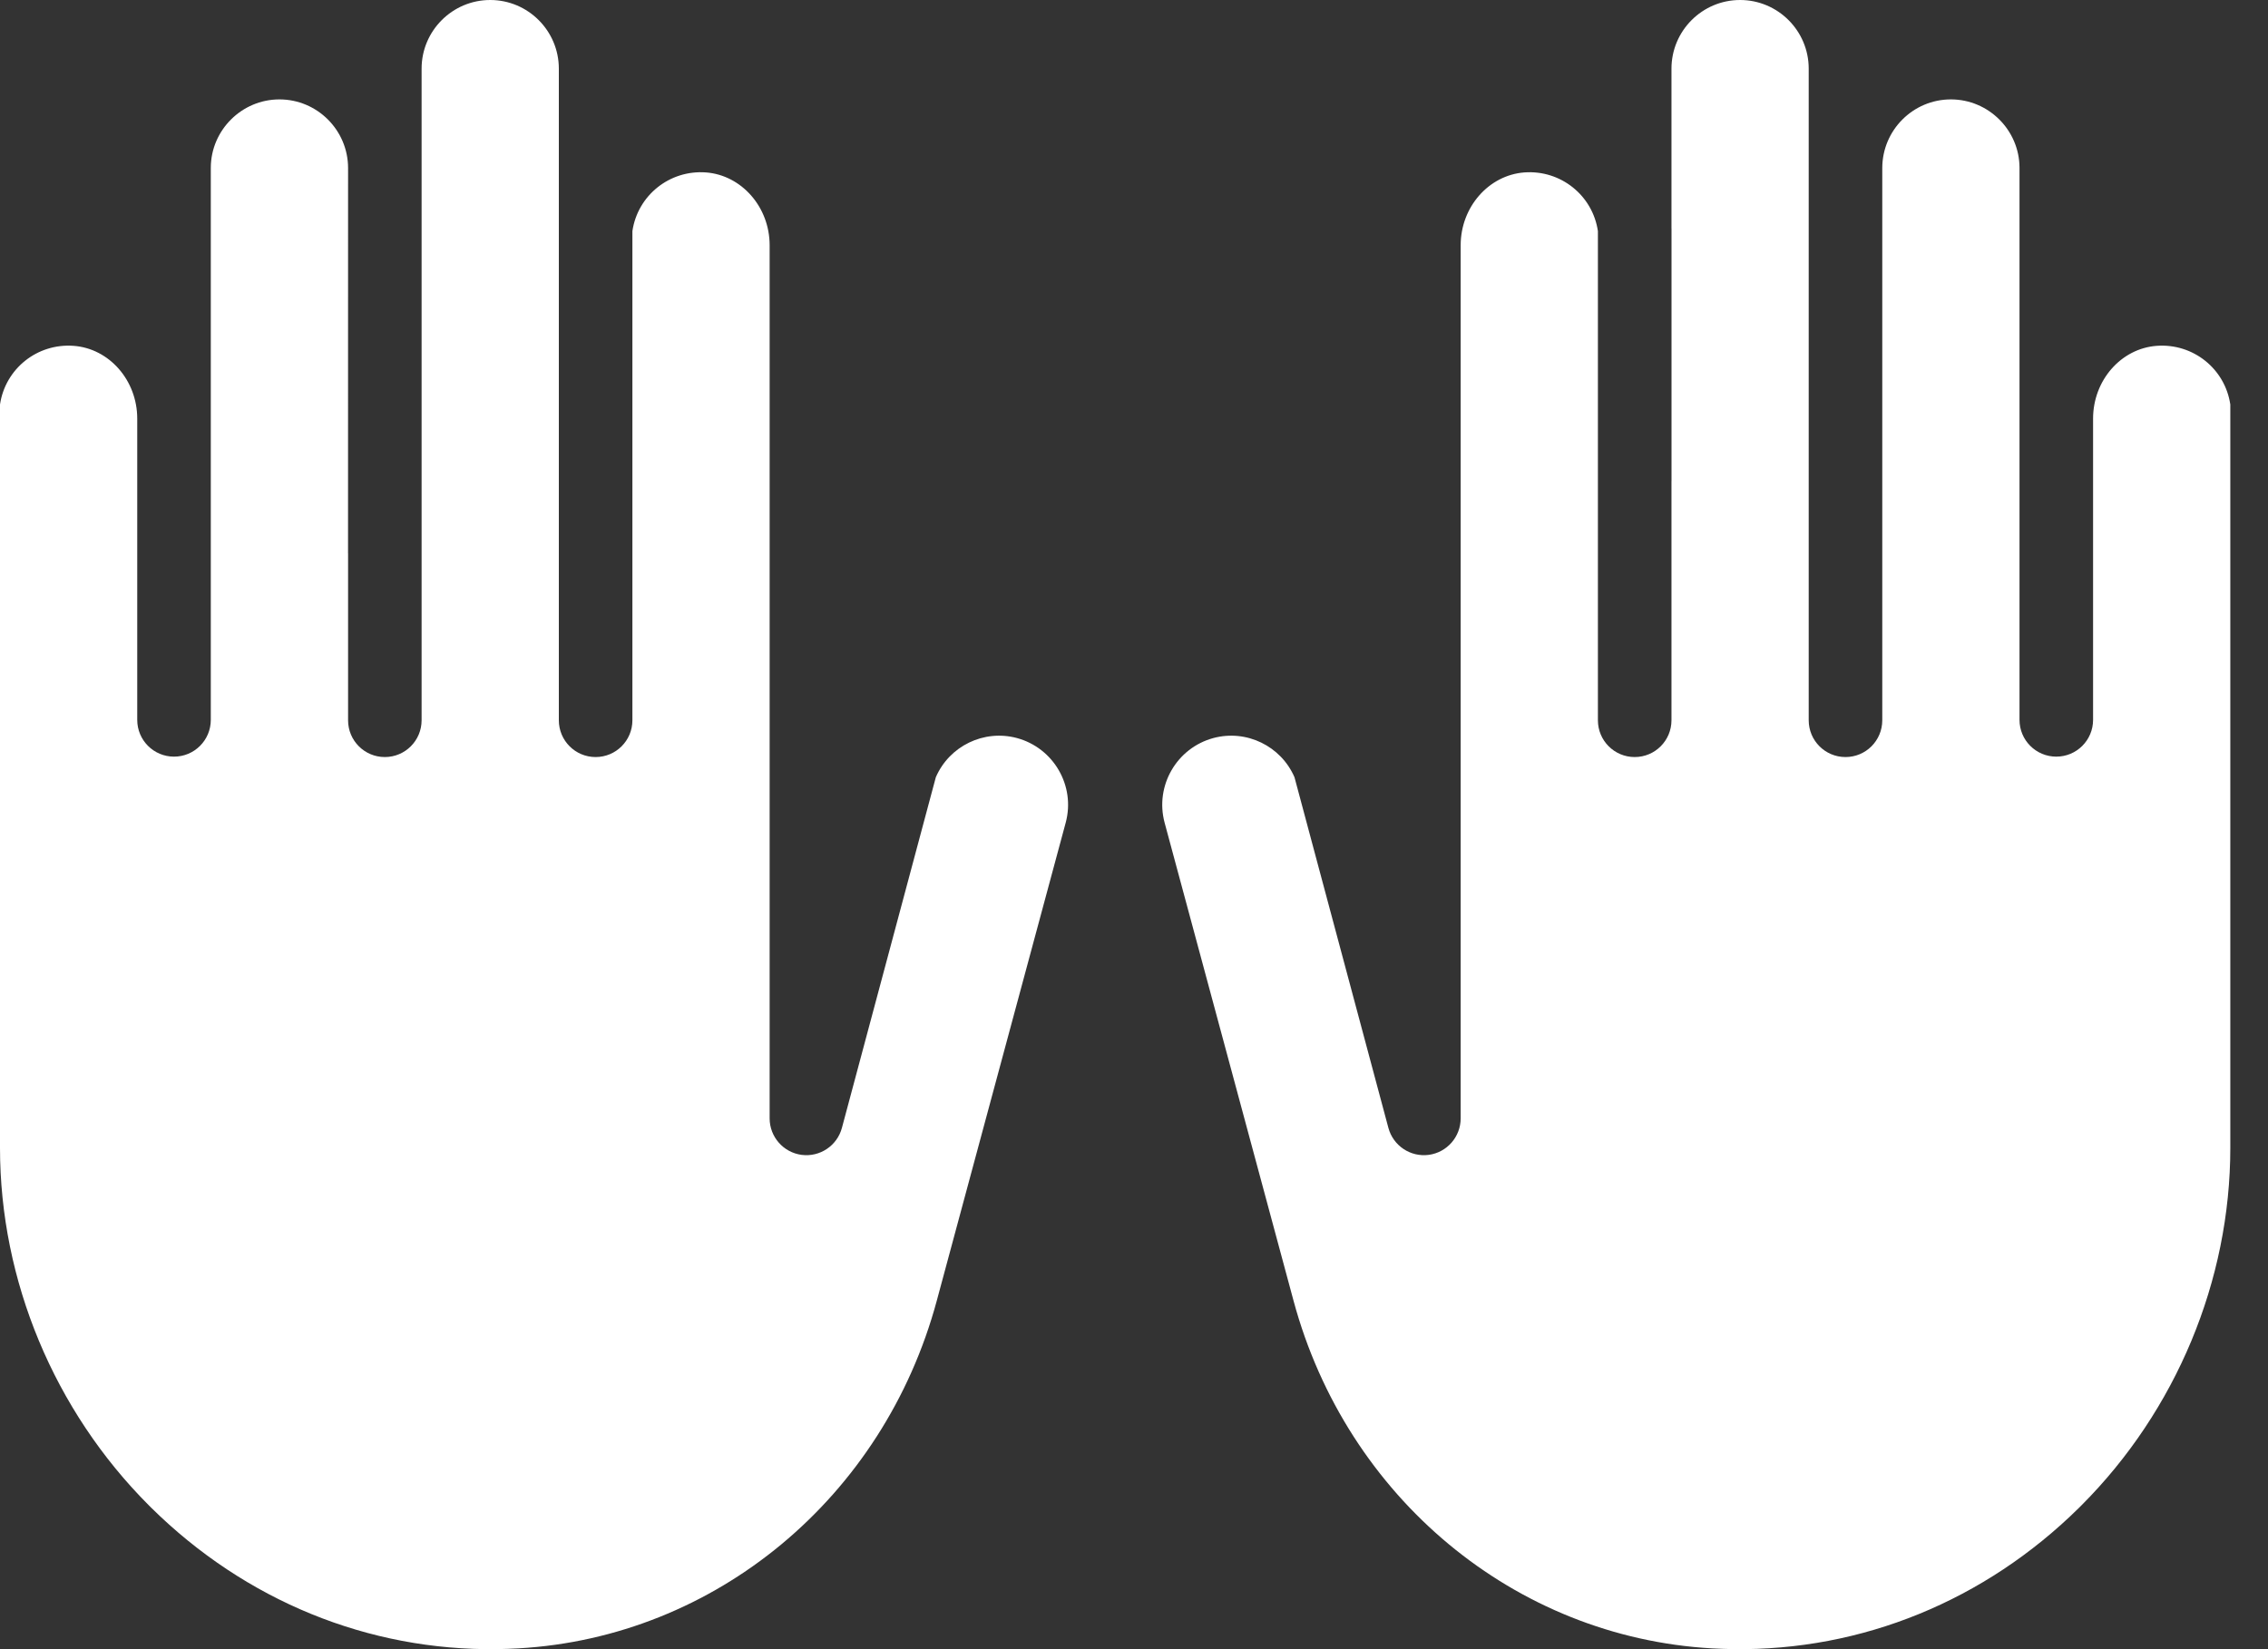 <svg width="55" height="40" viewBox="0 0 55 40" fill="none" xmlns="http://www.w3.org/2000/svg">
<rect x="0" y="0" width="55" height="40" fill="#333333" stroke="none"/>
<path d="M50.476 36.512C50.456 36.532 50.436 36.552 50.416 36.572C48.133 38.825 45.154 40.042 42.029 39.999C41.858 39.996 41.687 39.99 41.516 39.981C36.735 39.711 32.657 36.322 31.369 31.549L28.242 19.953C28.003 19.061 28.534 18.142 29.425 17.901C30.227 17.686 31.064 18.094 31.392 18.852L33.669 27.356C33.785 27.789 34.203 28.069 34.647 28.011C35.09 27.952 35.422 27.573 35.422 27.125L35.422 5.948C35.422 5.022 36.102 4.247 36.968 4.182C37.849 4.118 38.623 4.74 38.75 5.606V17.47C38.75 17.963 39.149 18.362 39.642 18.362C40.135 18.362 40.534 17.963 40.534 17.47V11.673C40.534 11.671 40.535 11.668 40.535 11.665V5.547C40.535 5.545 40.534 5.542 40.534 5.54V1.665C40.534 0.747 41.28 0 42.198 0C43.115 0 43.862 0.747 43.862 1.665V4.077V4.159V17.47C43.862 17.963 44.261 18.362 44.754 18.362C45.001 18.362 45.224 18.262 45.385 18.101C45.546 17.939 45.646 17.716 45.646 17.47V13.423C45.646 13.421 45.646 13.418 45.646 13.415L45.646 4.077C45.646 3.158 46.392 2.411 47.31 2.411C48.223 2.411 48.969 3.155 48.974 4.064V13.402C48.974 13.403 48.974 13.405 48.974 13.406V17.46C48.974 17.953 49.373 18.352 49.866 18.352C50.359 18.352 50.758 17.953 50.758 17.46L50.758 10.153C50.758 9.226 51.436 8.451 52.303 8.388C53.185 8.324 53.958 8.945 54.086 9.811L54.086 27.842C54.086 31.06 52.771 34.215 50.476 36.512Z" fill="white"/>
<path d="M3.61 36.512C3.63 36.532 3.65 36.552 3.67 36.572C5.953 38.825 8.932 40.042 12.057 39.999C12.229 39.996 12.399 39.99 12.57 39.981C17.351 39.711 21.429 36.322 22.717 31.549L25.844 19.953C26.084 19.061 25.552 18.142 24.661 17.901C23.859 17.686 23.022 18.094 22.694 18.852L20.417 27.356C20.301 27.789 19.883 28.069 19.439 28.011C18.996 27.952 18.664 27.573 18.664 27.125L18.664 5.948C18.664 5.022 17.984 4.247 17.118 4.182C16.237 4.118 15.463 4.74 15.336 5.606V17.47C15.336 17.963 14.937 18.362 14.444 18.362C13.951 18.362 13.552 17.963 13.552 17.47V11.673C13.552 11.671 13.552 11.668 13.552 11.665V5.547C13.552 5.545 13.552 5.542 13.552 5.54V1.665C13.552 0.747 12.806 0 11.888 0C10.971 0 10.224 0.747 10.224 1.665V4.077V4.159V17.47C10.224 17.963 9.825 18.362 9.332 18.362C9.086 18.362 8.863 18.262 8.702 18.101C8.54 17.939 8.441 17.716 8.441 17.47V13.423C8.441 13.421 8.44 13.418 8.44 13.415L8.441 4.077C8.441 3.158 7.694 2.411 6.776 2.411C5.864 2.411 5.117 3.155 5.112 4.064V13.402C5.112 13.403 5.112 13.405 5.112 13.406V17.46C5.112 17.953 4.713 18.352 4.22 18.352C3.727 18.352 3.328 17.953 3.328 17.46L3.328 10.153C3.328 9.226 2.65 8.451 1.783 8.388C0.901 8.324 0.128 8.945 0 9.811L0 27.842C0 31.06 1.315 34.215 3.61 36.512Z" fill="white"/>
</svg>
